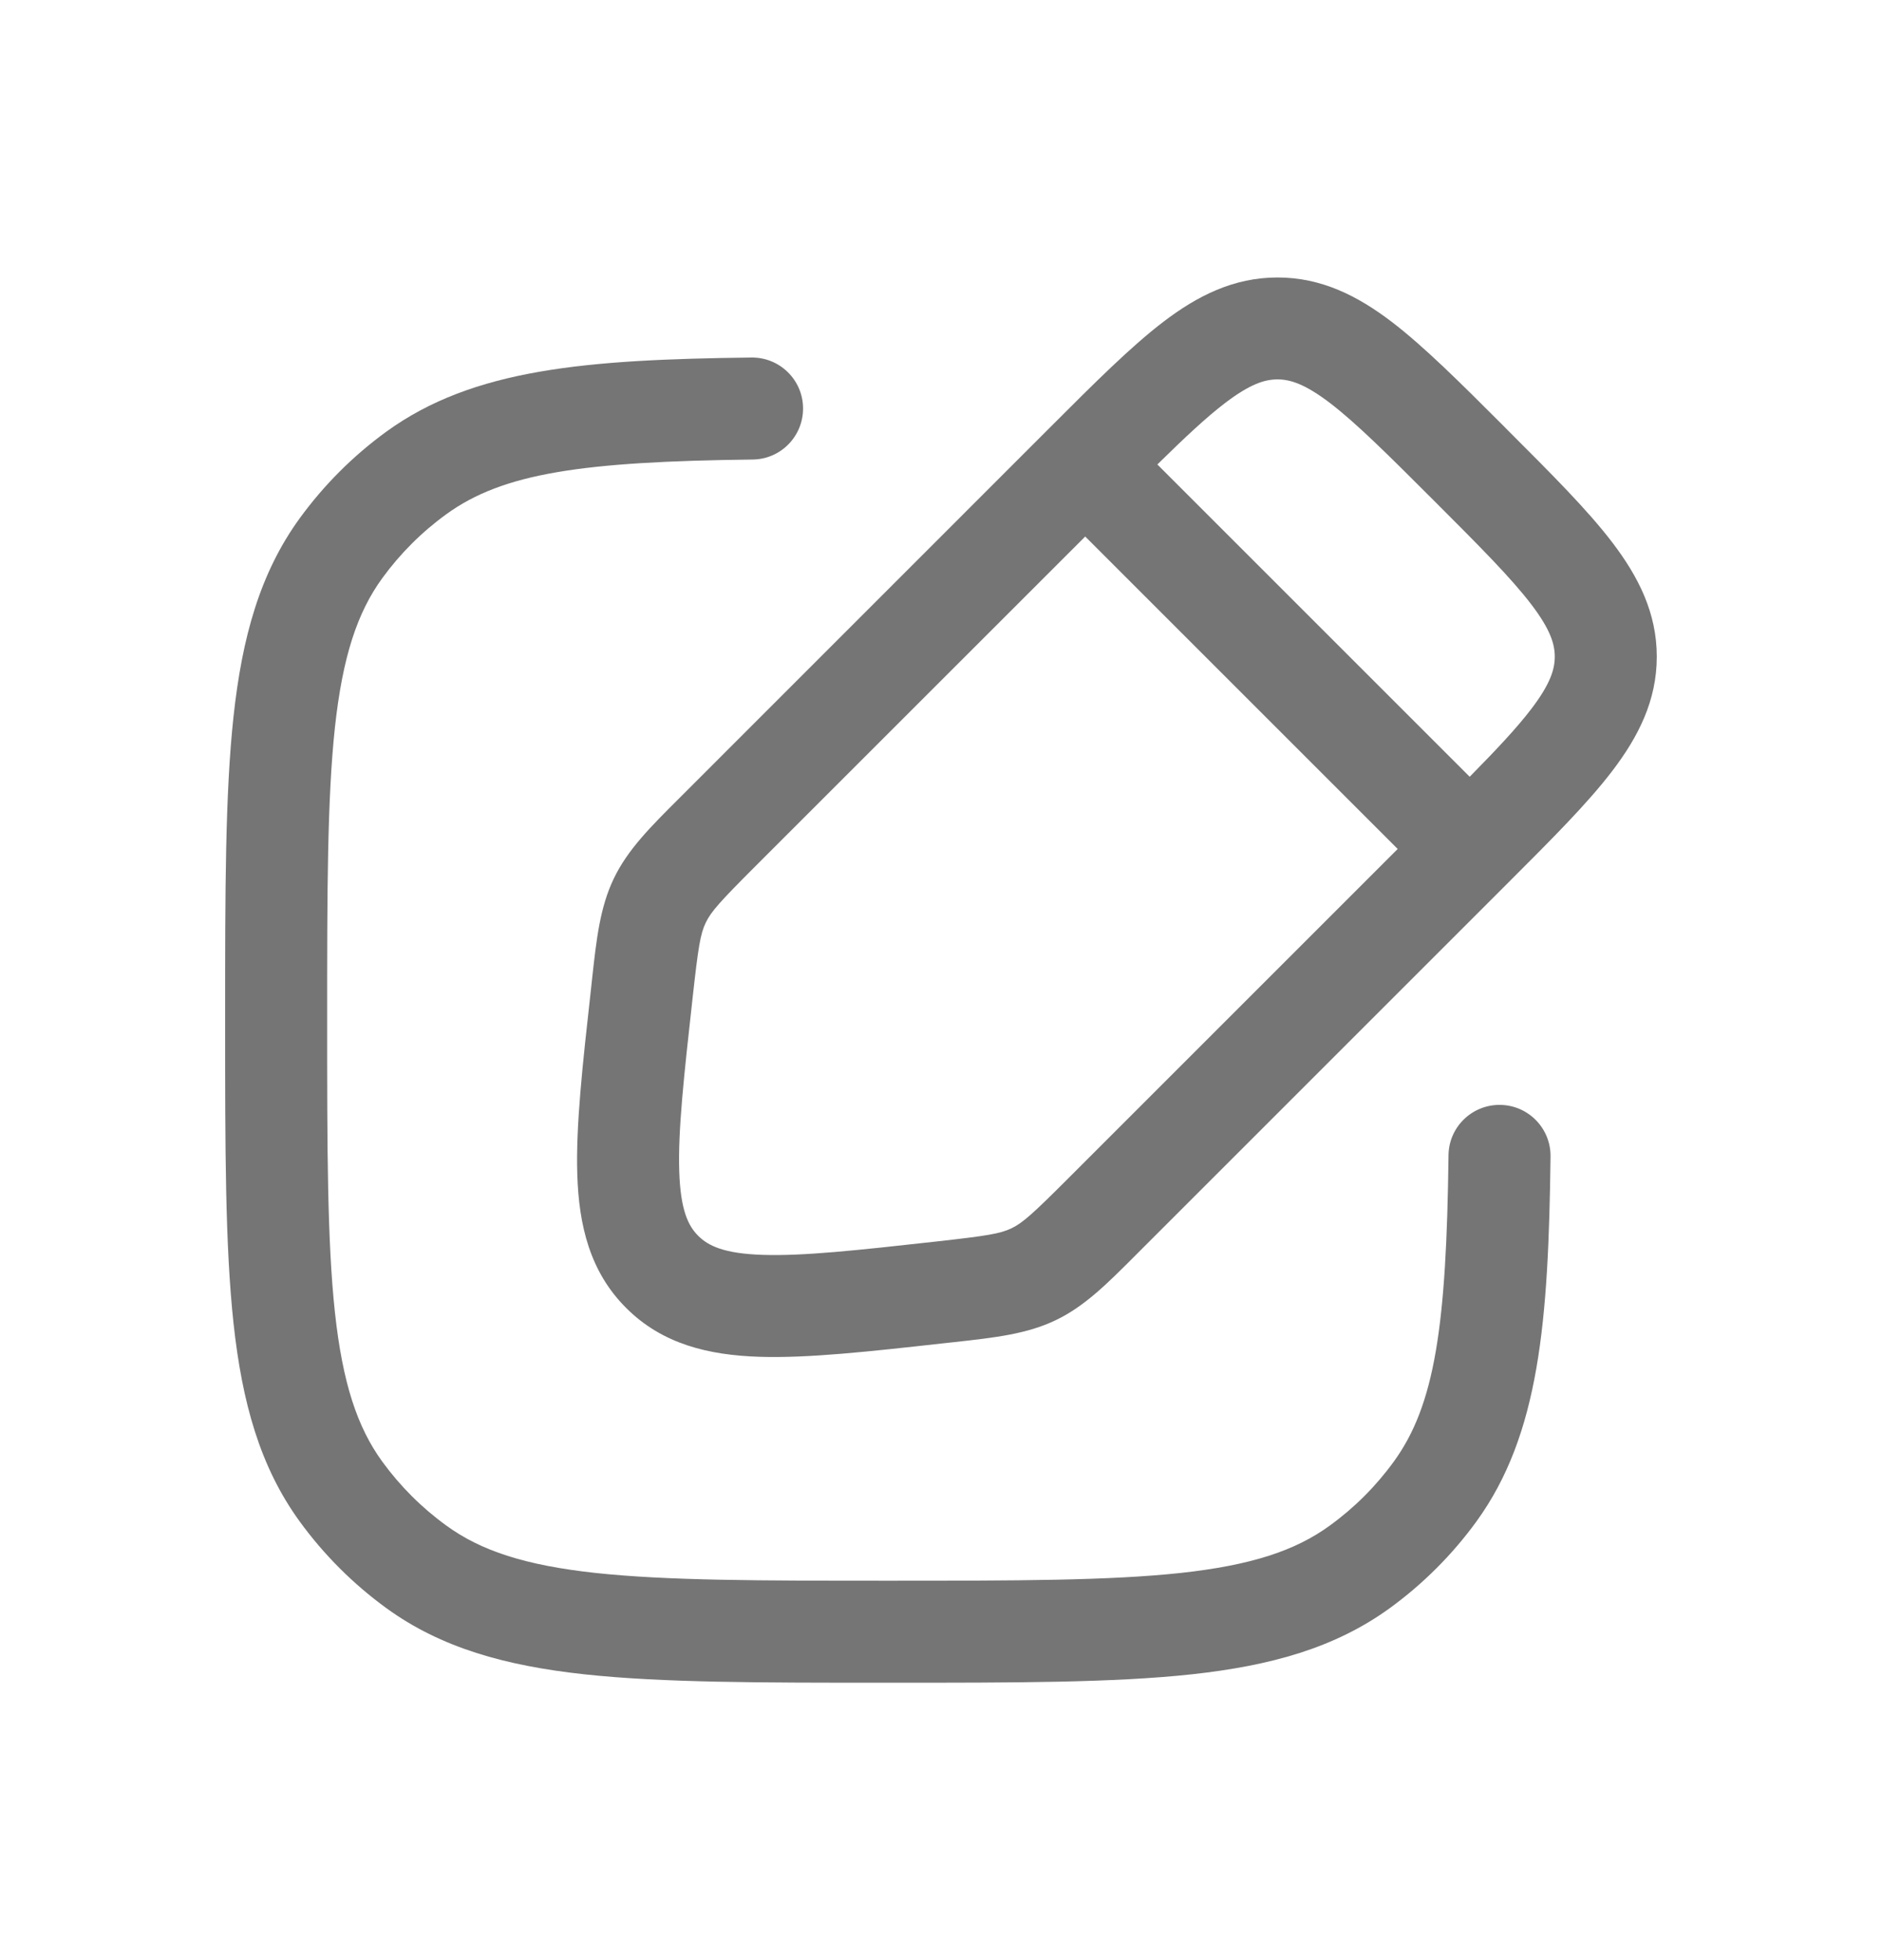 <svg xmlns="http://www.w3.org/2000/svg" width="24" height="25" viewBox="0 0 24 25" fill="none">
  <path fill-rule="evenodd" clip-rule="evenodd" d="M16.291 3.539C15.733 3.539 15.271 3.772 14.835 4.105C14.421 4.421 13.962 4.88 13.411 5.431L8.659 10.184C8.294 10.548 8.005 10.836 7.828 11.204C7.651 11.572 7.606 11.978 7.55 12.49L7.535 12.629C7.429 13.58 7.342 14.364 7.362 14.982C7.382 15.628 7.522 16.22 7.985 16.682C8.447 17.145 9.039 17.284 9.685 17.305C10.302 17.325 11.087 17.238 12.038 17.132L12.177 17.117C12.689 17.06 13.094 17.015 13.463 16.838C13.831 16.662 14.119 16.373 14.483 16.008L19.235 11.256C19.786 10.705 20.246 10.246 20.561 9.832C20.894 9.395 21.128 8.934 21.128 8.375C21.128 7.817 20.894 7.356 20.561 6.919C20.246 6.505 19.786 6.046 19.235 5.495L19.172 5.431C18.621 4.88 18.161 4.421 17.748 4.105C17.311 3.772 16.85 3.539 16.291 3.539ZM18.742 9.907L14.759 5.924C15.111 5.578 15.383 5.323 15.624 5.139C15.945 4.895 16.131 4.839 16.291 4.839C16.451 4.839 16.638 4.895 16.959 5.139C17.295 5.396 17.693 5.792 18.284 6.383C18.875 6.974 19.271 7.372 19.527 7.708C19.772 8.029 19.827 8.216 19.827 8.375C19.827 8.535 19.772 8.722 19.527 9.043C19.344 9.283 19.089 9.555 18.742 9.907ZM13.839 6.843L17.824 10.828L13.626 15.026C13.169 15.483 13.042 15.597 12.899 15.666C12.756 15.735 12.588 15.762 11.945 15.834C10.93 15.947 10.24 16.022 9.727 16.005C9.231 15.989 9.031 15.889 8.904 15.762C8.777 15.636 8.678 15.435 8.662 14.94C8.645 14.427 8.72 13.736 8.833 12.722C8.904 12.079 8.931 11.911 9 11.768C9.069 11.624 9.184 11.498 9.641 11.04L13.839 6.843Z" fill="#757575"/>
  <path d="M9.599 5.861C9.958 5.857 10.245 5.562 10.241 5.203C10.237 4.844 9.942 4.556 9.583 4.56C7.479 4.586 6.035 4.701 4.926 5.506C4.503 5.814 4.131 6.186 3.823 6.609C3.315 7.308 3.088 8.127 2.978 9.138C2.871 10.128 2.871 11.376 2.871 12.969V13.047C2.871 14.64 2.871 15.888 2.978 16.878C3.088 17.889 3.315 18.708 3.823 19.407C4.131 19.83 4.503 20.202 4.926 20.51C5.625 21.018 6.444 21.245 7.455 21.355C8.445 21.462 9.693 21.462 11.286 21.462H11.364C12.957 21.462 14.205 21.462 15.195 21.355C16.206 21.245 17.024 21.018 17.724 20.51C18.147 20.202 18.519 19.83 18.827 19.407C19.632 18.298 19.747 16.854 19.773 14.75C19.777 14.391 19.489 14.096 19.13 14.092C18.771 14.088 18.476 14.375 18.472 14.734C18.446 16.903 18.3 17.919 17.774 18.642C17.547 18.955 17.272 19.23 16.959 19.457C16.519 19.778 15.955 19.964 15.055 20.062C14.143 20.16 12.965 20.161 11.325 20.161C9.685 20.161 8.507 20.16 7.595 20.062C6.695 19.964 6.131 19.778 5.691 19.457C5.378 19.23 5.103 18.955 4.875 18.642C4.555 18.202 4.369 17.638 4.271 16.738C4.173 15.826 4.172 14.648 4.172 13.008C4.172 11.368 4.173 10.19 4.271 9.278C4.369 8.378 4.555 7.814 4.875 7.374C5.103 7.061 5.378 6.786 5.691 6.559C6.414 6.033 7.43 5.887 9.599 5.861Z" fill="#757575"/>
</svg>